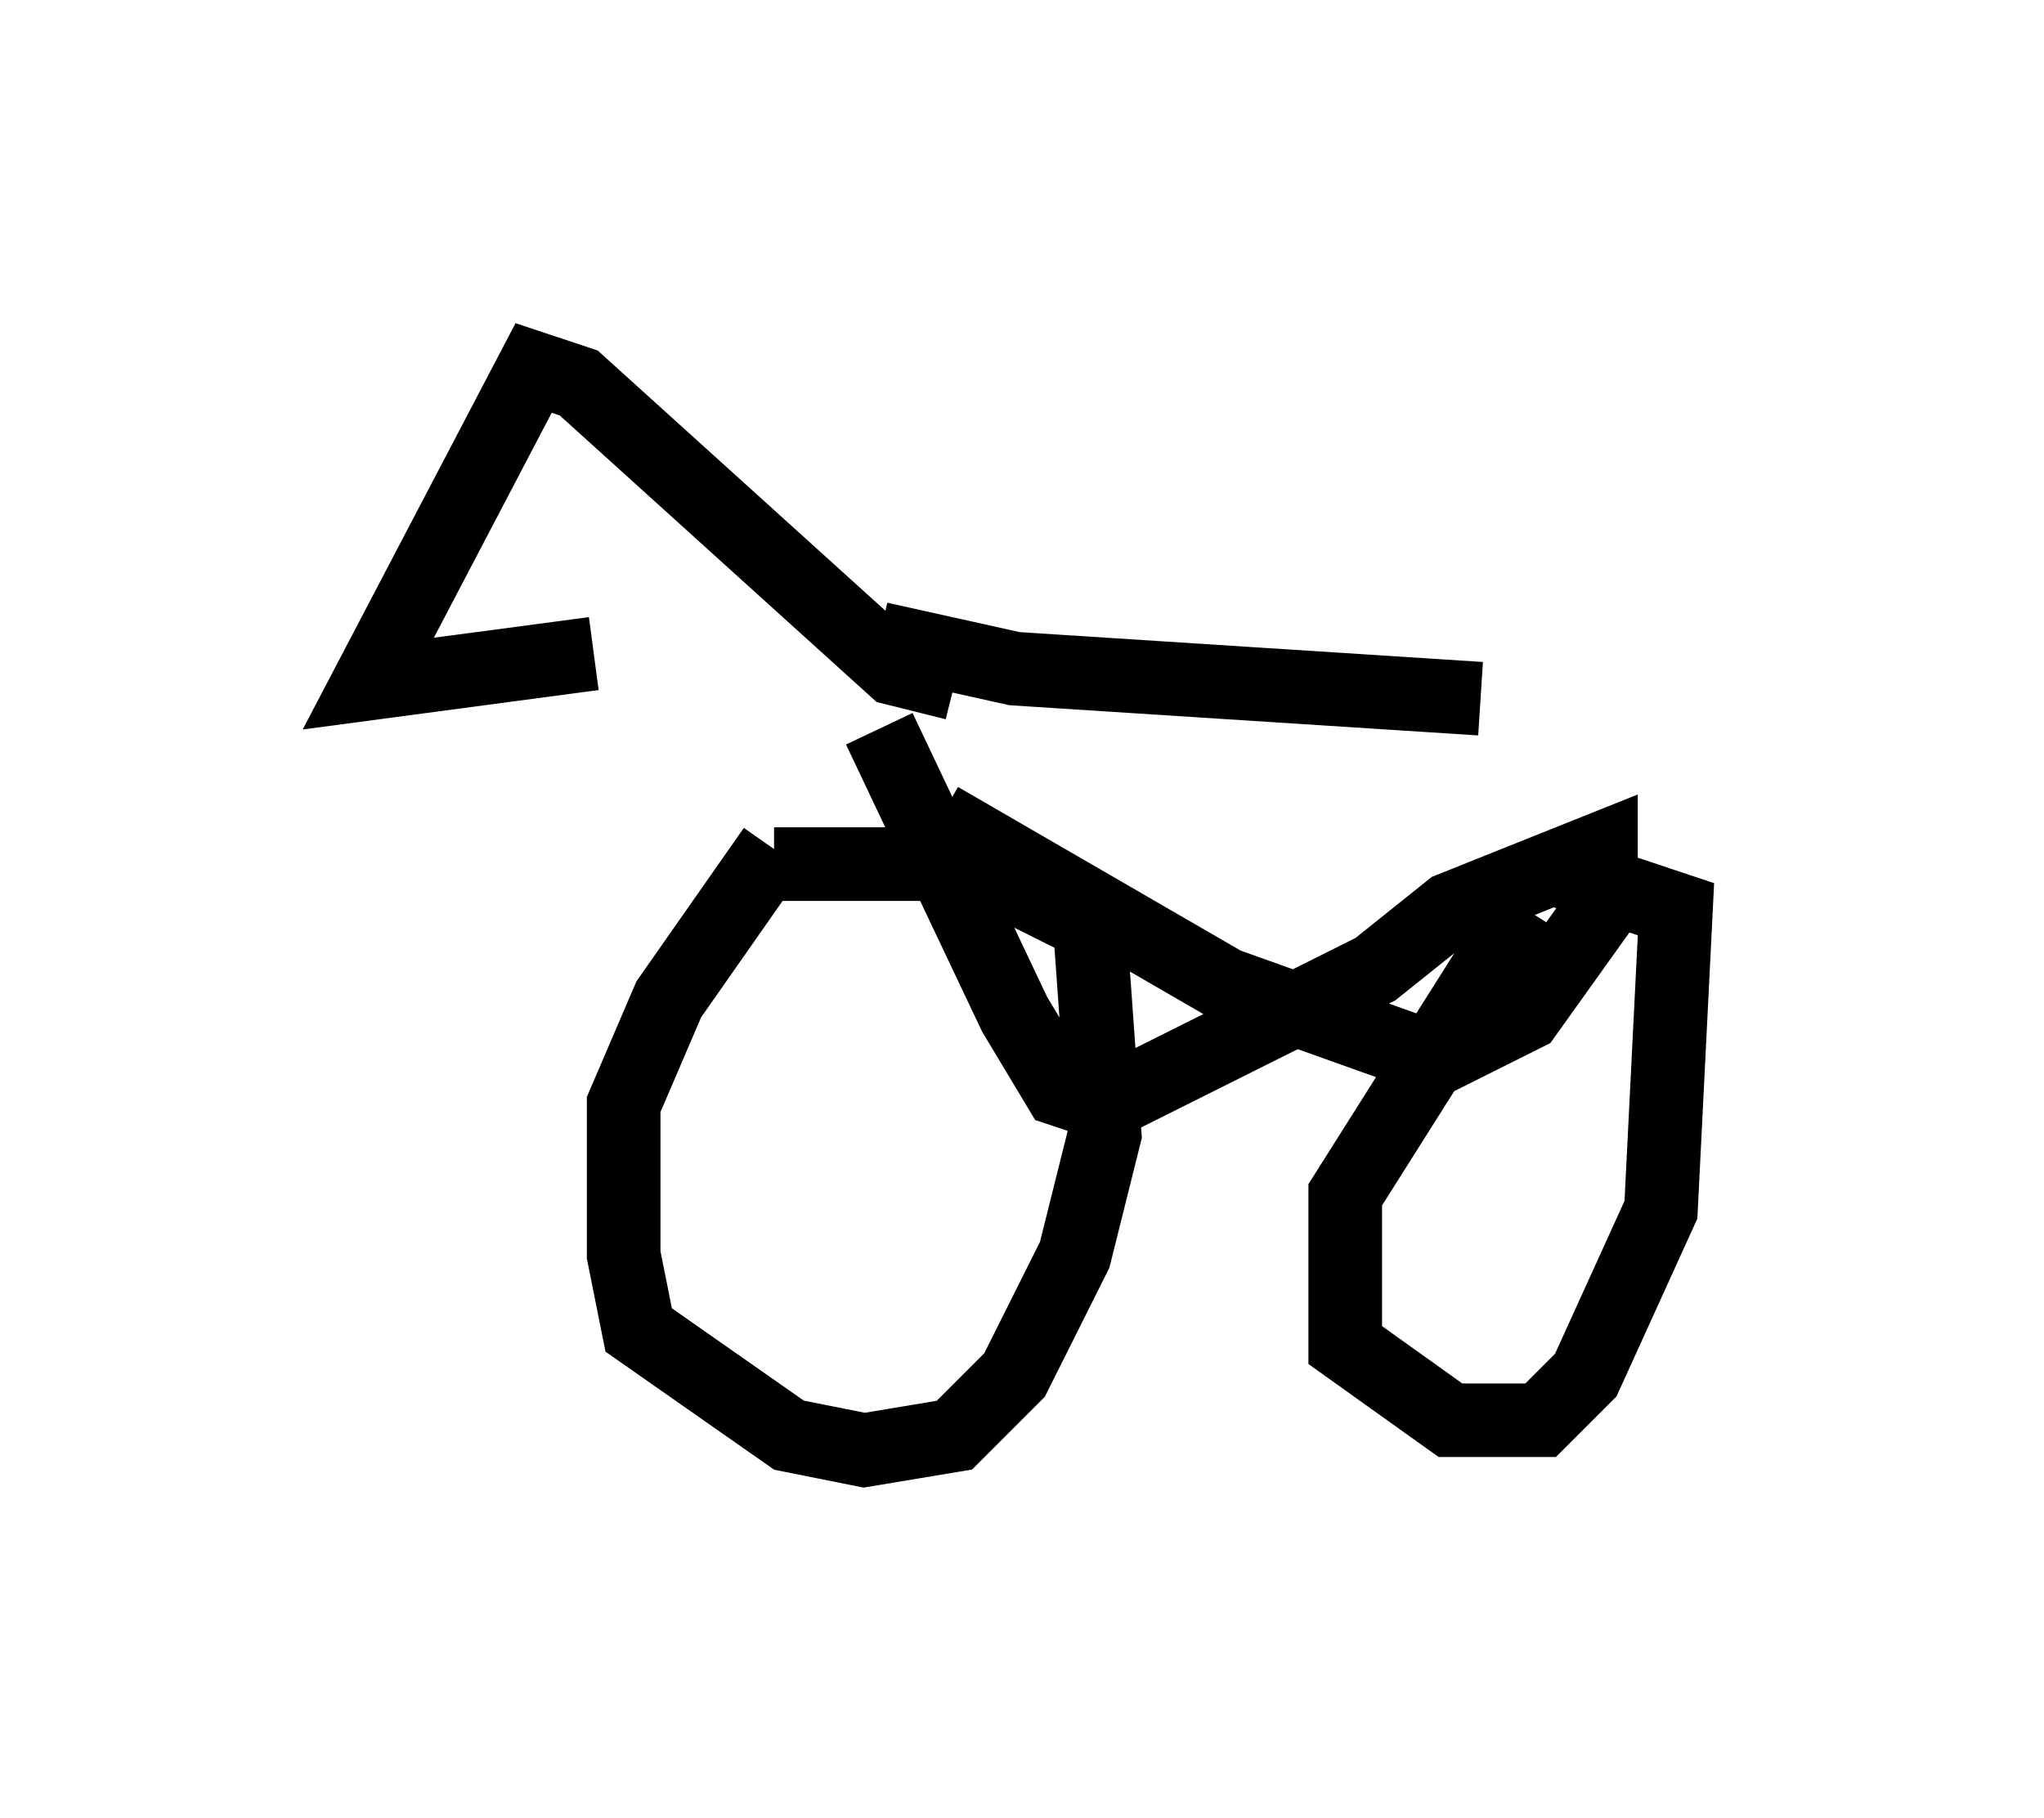 <?xml version="1.0" encoding="utf-8" ?>
<svg baseProfile="full" height="24.7" version="1.1" width="27.763" xmlns="http://www.w3.org/2000/svg" xmlns:ev="http://www.w3.org/2001/xml-events" xmlns:xlink="http://www.w3.org/1999/xlink"><defs /><rect fill="white" height="24.7" width="27.763" x="0" y="0" /><path d="M11.942, 10.717 m-1.429, 0.817 l-1.429, 2.042 -0.613, 1.429 l0.0, 2.042 0.204, 1.021 l2.042, 1.429 1.021, 0.204 l1.225, -0.204 0.817, -0.817 l0.817, -1.633 0.408, -1.633 l-0.204, -2.858 -1.633, -0.817 l-2.654, 0.0 m10.208, 0.613 l-2.45, 3.879 0.0, 2.042 l1.429, 1.021 1.225, 0.0 l0.613, -0.613 1.021, -2.246 l0.204, -4.083 -1.838, -0.613 m-8.983, -3.063 l1.838, 0.408 6.329, 0.408 m-8.167, 0.408 l1.838, 3.879 0.613, 1.021 l0.613, 0.204 3.675, -1.838 l1.021, -0.817 2.042, -0.817 l0.0, 0.817 -1.021, 1.429 l-1.225, 0.613 -2.858, -1.021 l-3.879, -2.246 m0.204, -1.838 l-0.817, -0.204 -4.288, -3.879 l-0.613, -0.204 -2.246, 4.288 l3.063, -0.408 " fill="none" stroke="black" stroke-width="1" /></svg>